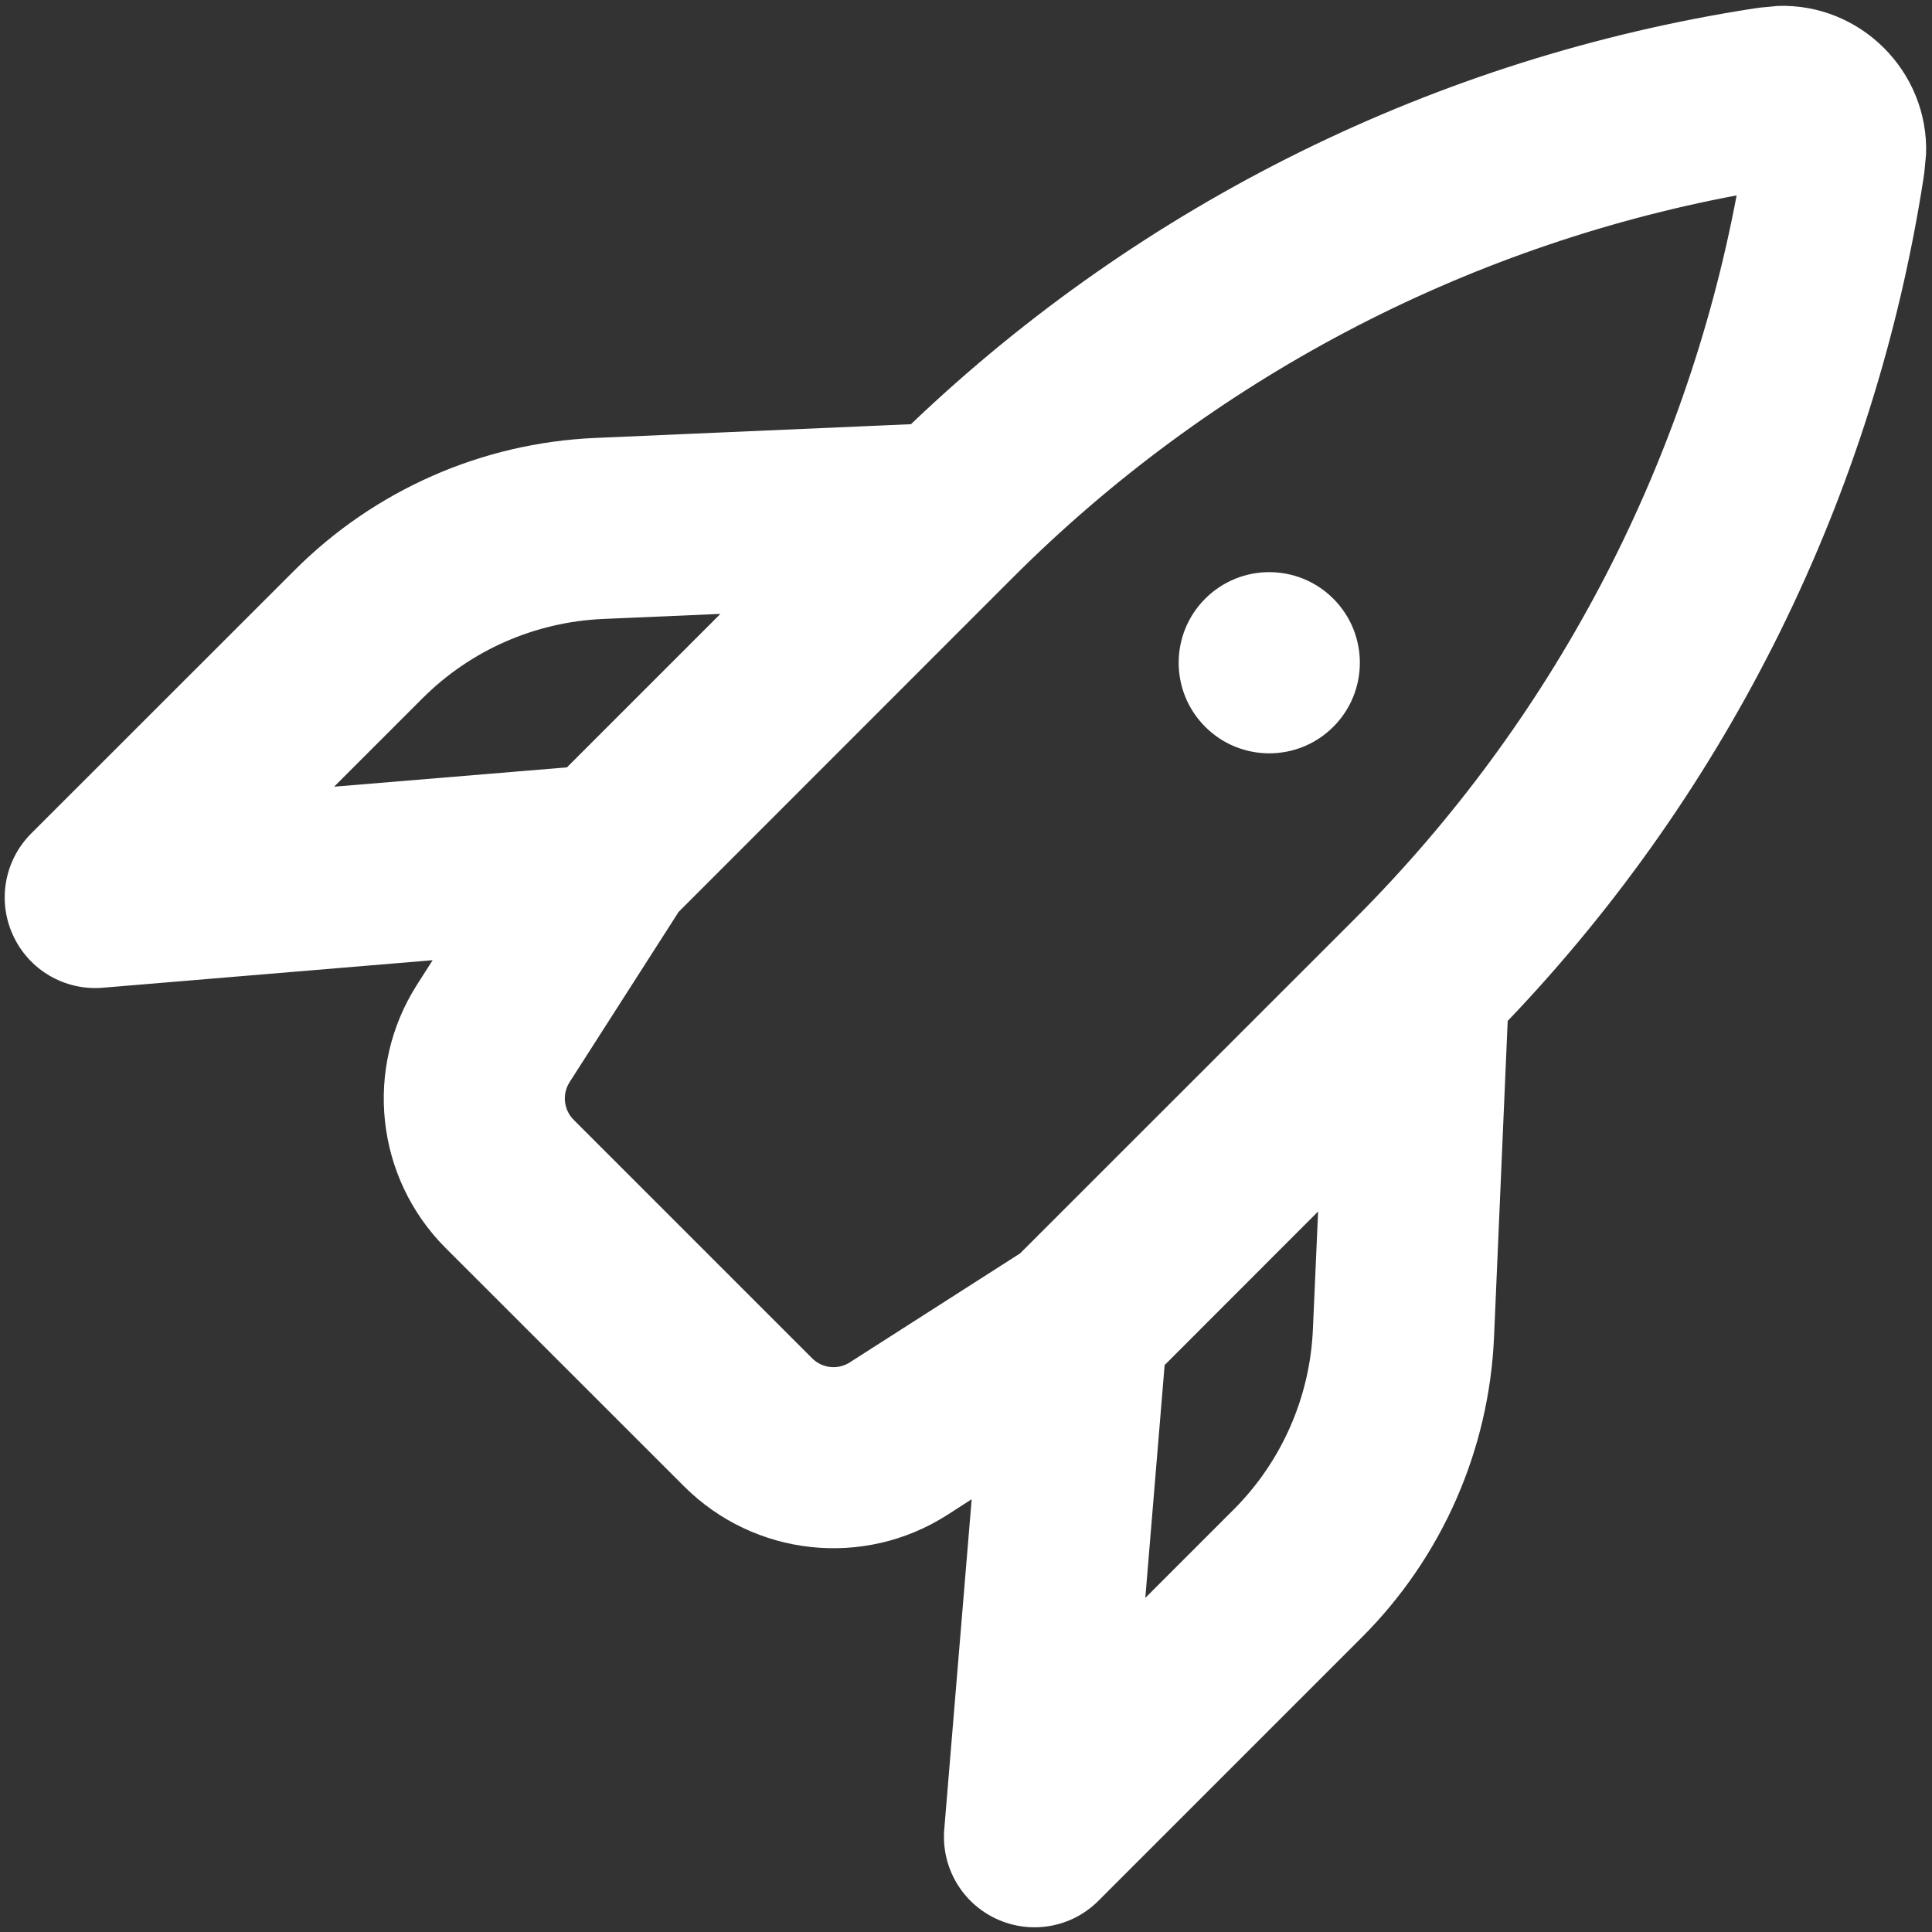 <svg width="16" height="16" viewBox="0 0 16 16" fill="none" xmlns="http://www.w3.org/2000/svg">
<rect x="0" y="0" width="16" height="16" fill="#333333" stroke="none"/>
<g clip-path="url(#clip0_274_2536)">
<path d="M10.217 12.501C10.615 12.103 10.849 11.569 10.873 11.007L10.916 10.033L9.645 11.305L9.485 13.233L10.217 12.501ZM14.382 1.618C12.115 2.046 10.026 3.146 8.39 4.781L5.62 7.552L4.717 8.962C4.654 9.061 4.668 9.191 4.751 9.274L6.726 11.249C6.809 11.332 6.939 11.346 7.037 11.283L8.448 10.38L11.219 7.61C12.854 5.974 13.954 3.885 14.382 1.618ZM2.767 6.515L4.695 6.355L5.966 5.084L4.993 5.126C4.43 5.151 3.897 5.385 3.499 5.783L2.767 6.515ZM9.097 15.741C8.875 15.964 8.537 16.024 8.251 15.891C7.966 15.759 7.794 15.463 7.82 15.149L8.047 12.416L7.845 12.546C7.153 12.989 6.246 12.89 5.665 12.309L3.69 10.335C3.11 9.754 3.011 8.847 3.454 8.154L3.583 7.952L0.851 8.18C0.537 8.206 0.241 8.034 0.109 7.748C-0.024 7.463 0.036 7.125 0.258 6.903L2.439 4.723C3.102 4.059 3.99 3.668 4.927 3.627L7.544 3.513C9.463 1.68 11.899 0.477 14.526 0.07L14.577 0.063L14.725 0.049C15.408 0.027 15.973 0.592 15.951 1.275L15.937 1.423L15.93 1.474C15.523 4.101 14.319 6.536 12.486 8.455L12.373 11.073C12.332 12.01 11.941 12.898 11.277 13.561L9.097 15.741Z" fill="white"/>
<path d="M9.981 4.958C10.274 4.665 10.749 4.665 11.042 4.958C11.335 5.251 11.335 5.726 11.042 6.019C10.749 6.312 10.274 6.312 9.981 6.019C9.688 5.726 9.688 5.251 9.981 4.958Z" fill="white"/>
</g>
<defs>
<clipPath id="clip0_274_2536">
<rect width="16" height="16" fill="white"/>
</clipPath>
</defs>
</svg>
